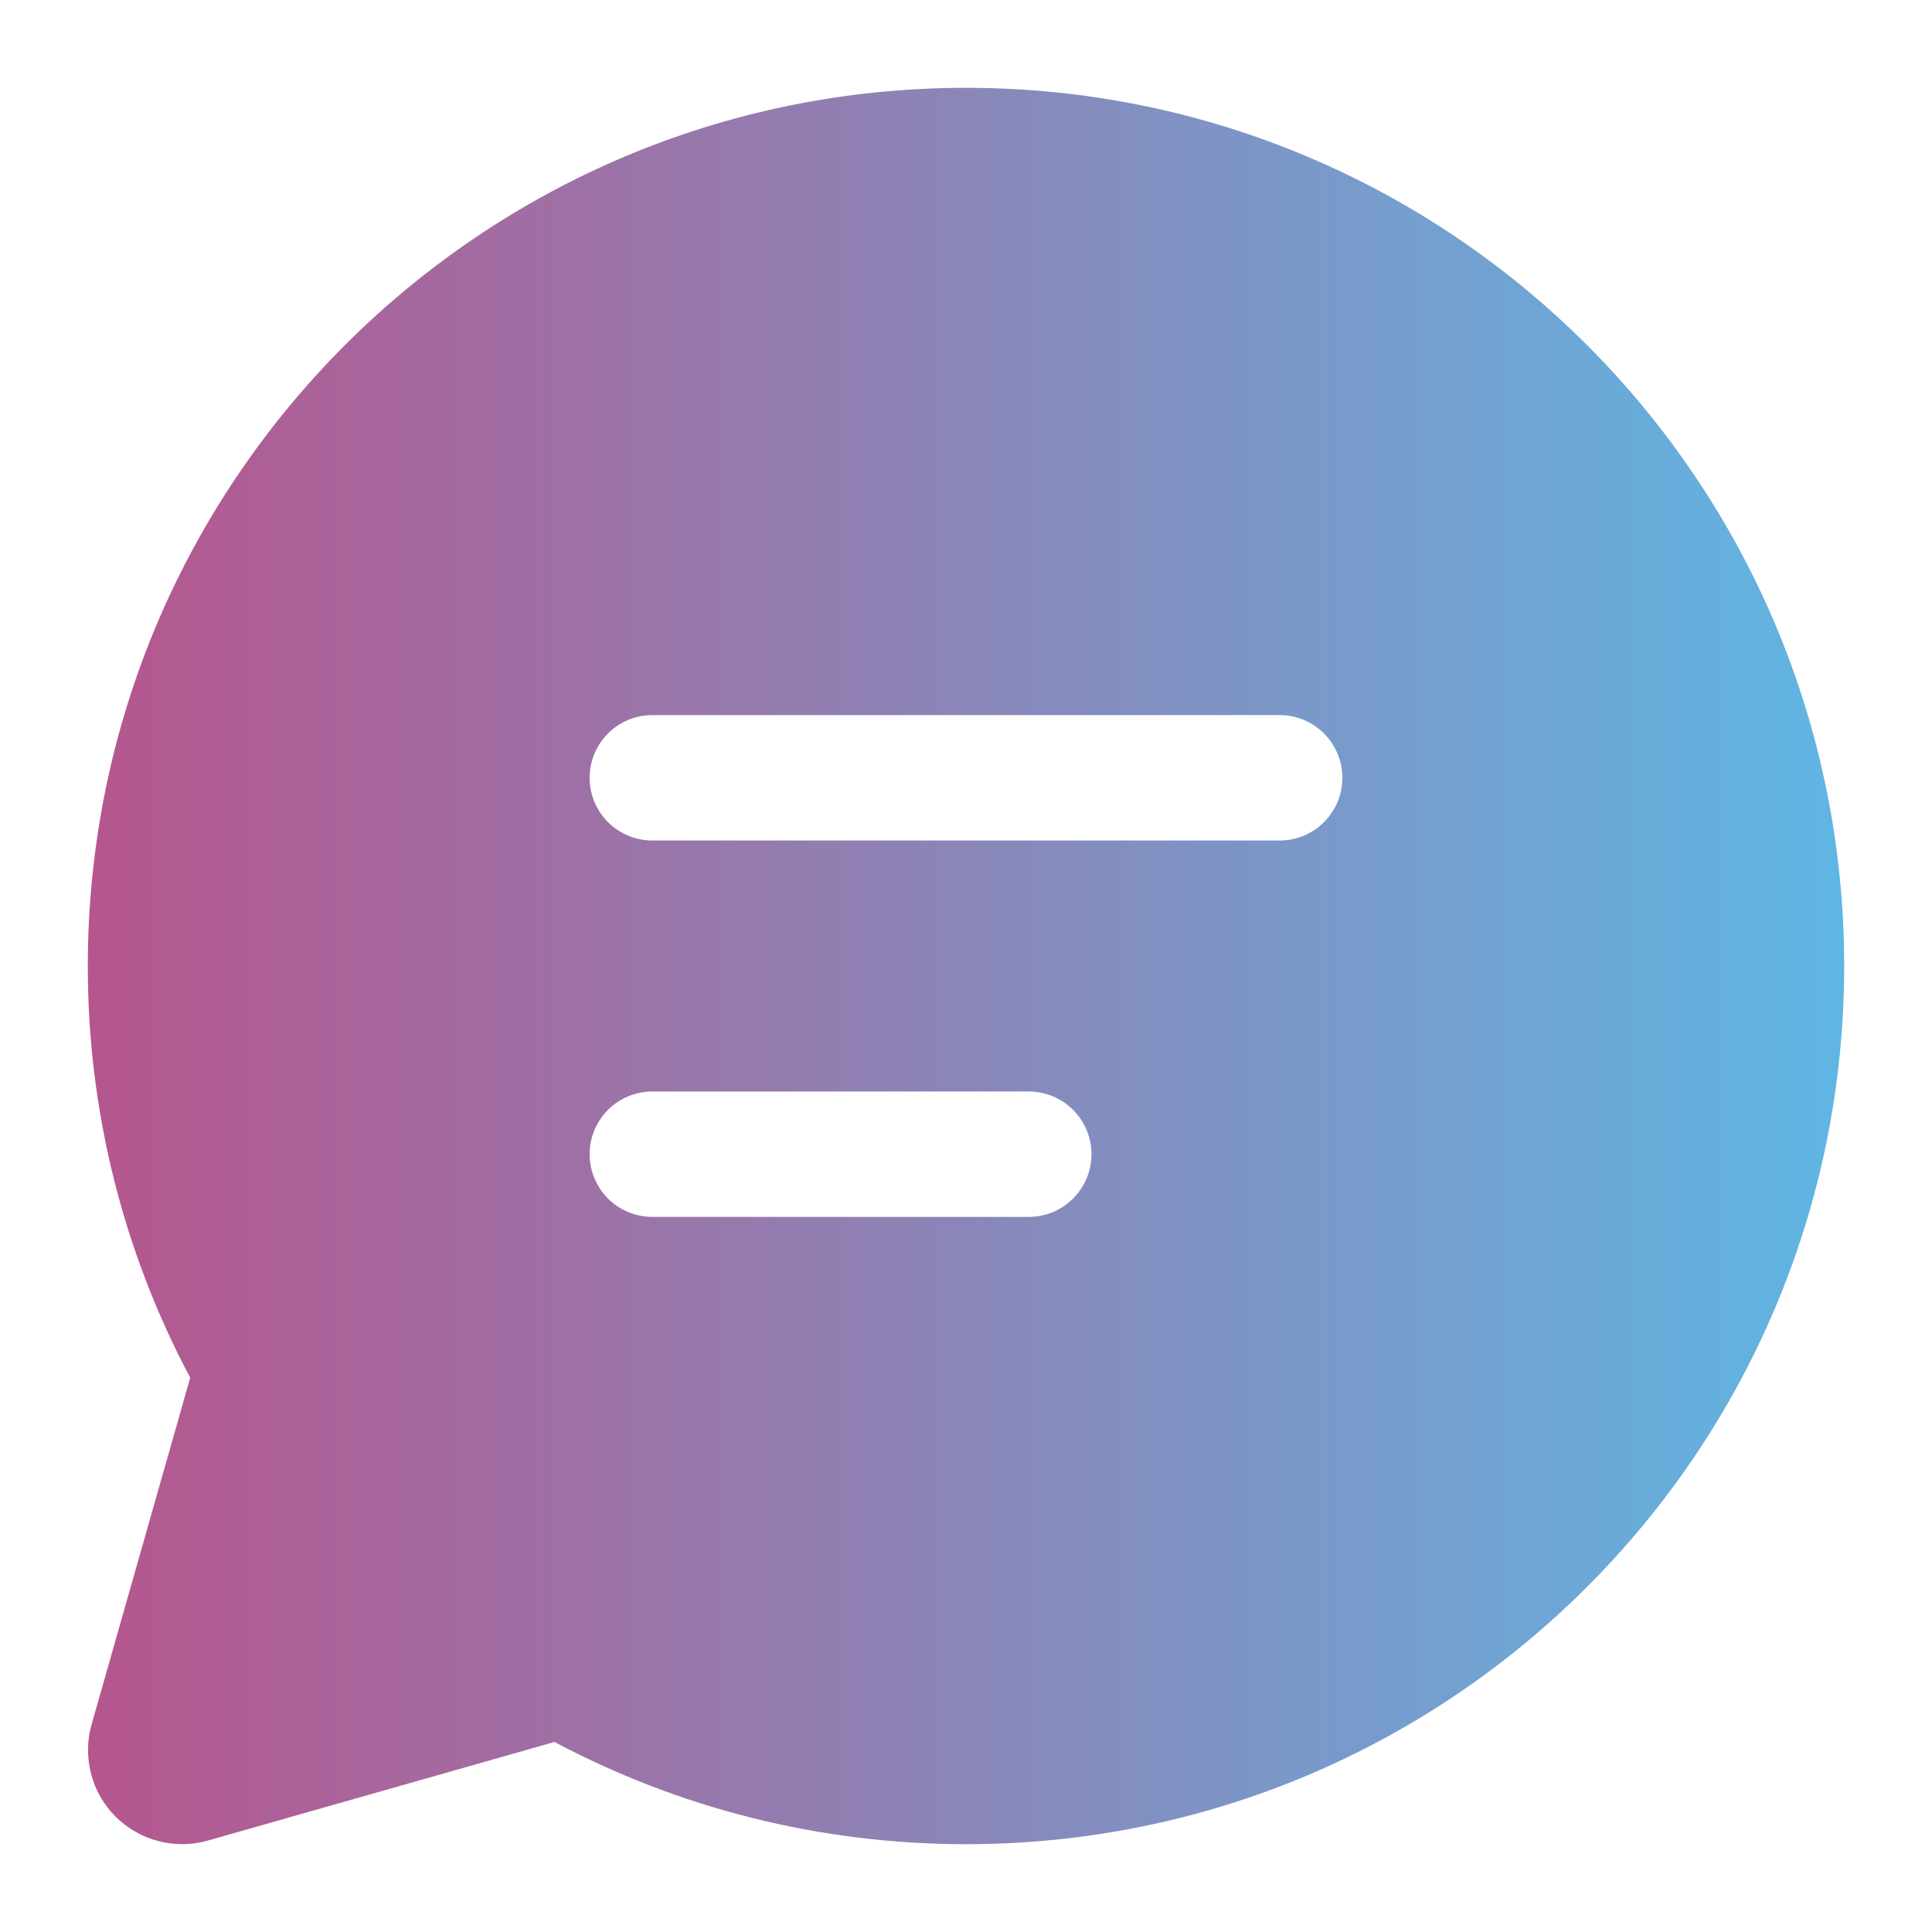 <svg width="22" height="22" viewBox="0 0 22 22" fill="none" xmlns="http://www.w3.org/2000/svg">
<path d="M1 11C1 5.477 5.477 1 11 1C16.523 1 21 5.477 21 11C21 16.523 16.523 21 11 21C9.309 21 7.713 20.579 6.314 19.836L2.366 20.959C2.182 21.011 1.988 21.013 1.804 20.965C1.619 20.917 1.451 20.821 1.316 20.686C1.181 20.551 1.084 20.383 1.037 20.198C0.989 20.013 0.991 19.819 1.043 19.636L2.166 15.688C1.398 14.245 0.998 12.635 1 11ZM6.714 8.857C6.714 9.047 6.79 9.228 6.923 9.362C7.057 9.496 7.239 9.571 7.429 9.571H14.571C14.761 9.571 14.943 9.496 15.076 9.362C15.21 9.228 15.286 9.047 15.286 8.857C15.286 8.668 15.21 8.486 15.076 8.352C14.943 8.218 14.761 8.143 14.571 8.143H7.429C7.239 8.143 7.057 8.218 6.923 8.352C6.79 8.486 6.714 8.668 6.714 8.857ZM7.429 12.429C7.239 12.429 7.057 12.504 6.923 12.638C6.79 12.772 6.714 12.953 6.714 13.143C6.714 13.332 6.79 13.514 6.923 13.648C7.057 13.782 7.239 13.857 7.429 13.857H11.714C11.904 13.857 12.085 13.782 12.219 13.648C12.353 13.514 12.429 13.332 12.429 13.143C12.429 12.953 12.353 12.772 12.219 12.638C12.085 12.504 11.904 12.429 11.714 12.429H7.429Z" fill="url(#paint0_linear_204_4533)"/>
<defs>
<linearGradient id="paint0_linear_204_4533" x1="21" y1="11" x2="1" y2="11" gradientUnits="userSpaceOnUse">
<stop stop-color="#5FB6E3"/>
<stop offset="1" stop-color="#B6568E"/>
</linearGradient>
</defs>
</svg>
